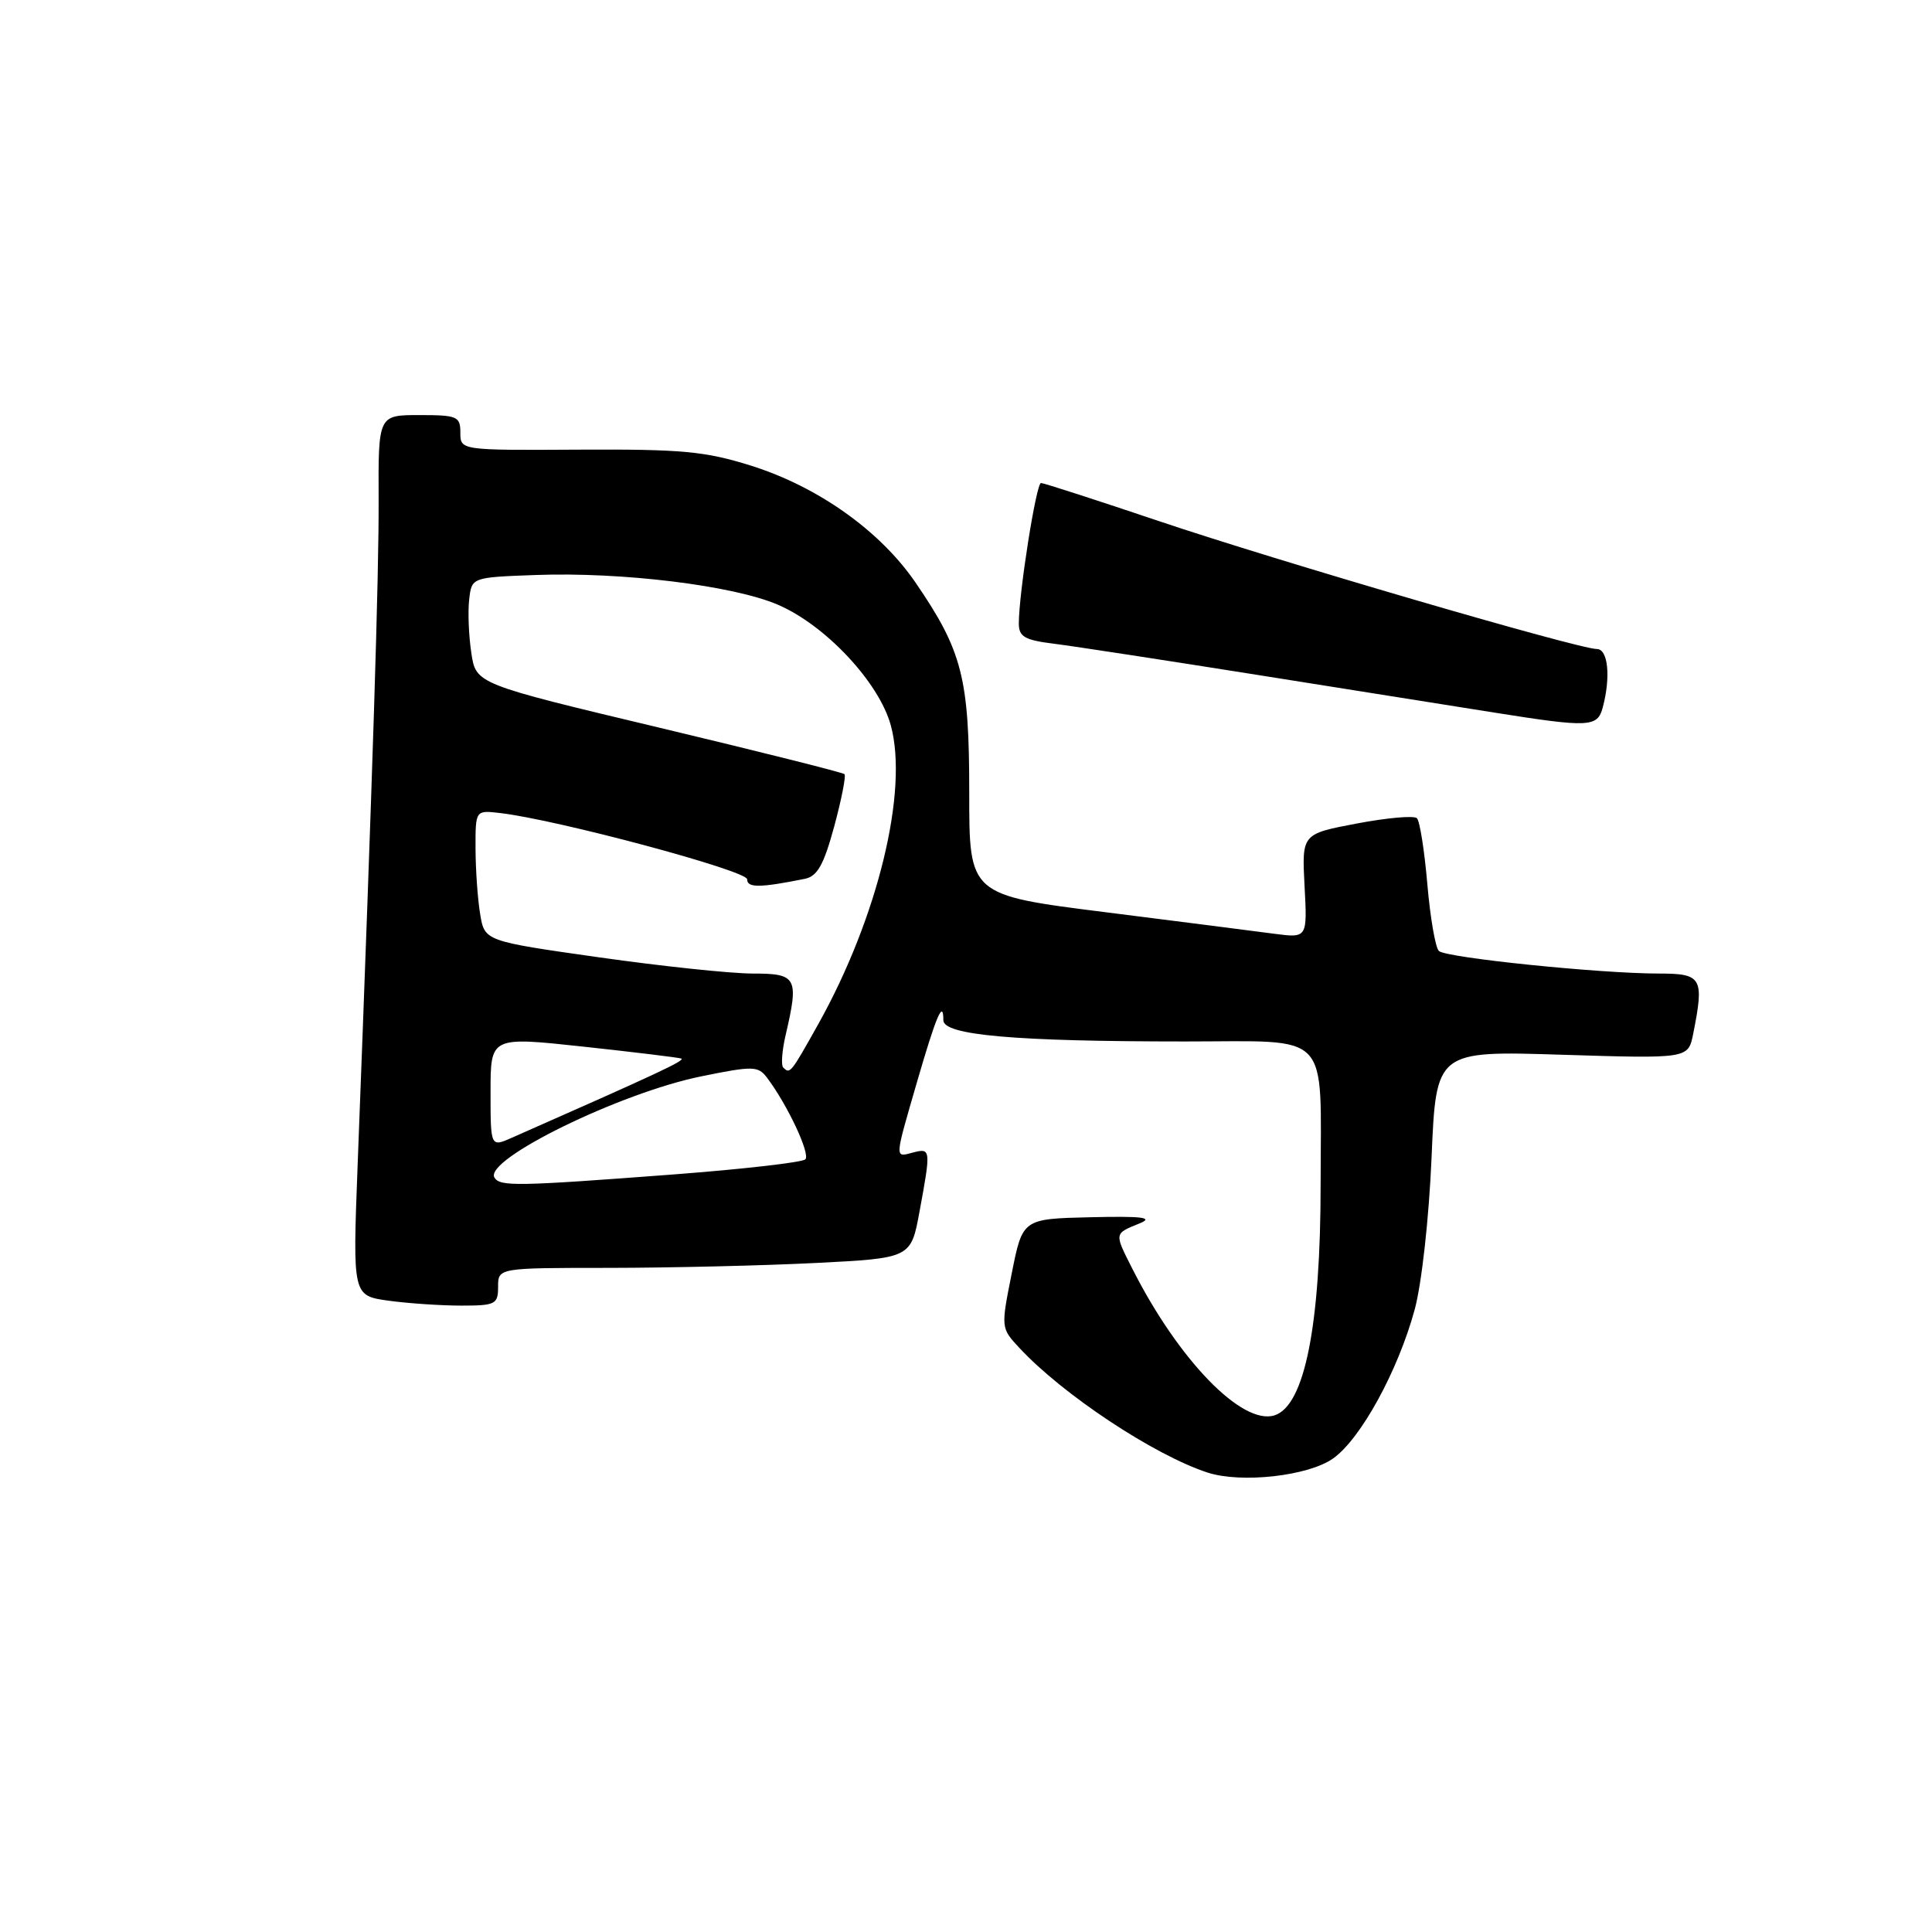 <?xml version="1.0" encoding="UTF-8" standalone="no"?>
<!DOCTYPE svg PUBLIC "-//W3C//DTD SVG 1.1//EN" "http://www.w3.org/Graphics/SVG/1.1/DTD/svg11.dtd" >
<svg xmlns="http://www.w3.org/2000/svg" xmlns:xlink="http://www.w3.org/1999/xlink" version="1.1" viewBox="0 0 256 256">
 <g >
 <path fill="currentColor"
d=" M 176.65 193.25 C 180.32 190.64 185.25 181.63 187.46 173.50 C 188.38 170.10 189.35 161.38 189.69 153.37 C 190.29 139.23 190.29 139.23 206.99 139.76 C 223.69 140.28 223.69 140.28 224.35 137.02 C 225.84 129.54 225.53 129.00 219.80 129.00 C 212.00 129.00 191.62 126.91 190.66 126.01 C 190.20 125.58 189.51 121.59 189.13 117.16 C 188.75 112.73 188.13 108.79 187.75 108.42 C 187.37 108.04 183.79 108.36 179.78 109.12 C 172.50 110.50 172.50 110.50 172.86 117.40 C 173.23 124.30 173.23 124.30 168.86 123.73 C 166.46 123.41 156.38 122.12 146.46 120.87 C 128.42 118.60 128.42 118.60 128.43 105.05 C 128.43 89.83 127.52 86.26 121.31 77.19 C 116.62 70.34 108.41 64.51 99.54 61.71 C 93.45 59.80 90.37 59.51 76.75 59.58 C 61.00 59.67 61.00 59.67 61.00 57.33 C 61.00 55.17 60.59 55.00 55.56 55.00 C 50.12 55.00 50.12 55.00 50.17 66.25 C 50.21 76.29 49.40 101.95 47.38 154.60 C 46.73 171.69 46.73 171.69 51.50 172.35 C 54.13 172.71 58.47 173.00 61.14 173.00 C 65.66 173.00 66.00 172.82 66.00 170.50 C 66.00 168.00 66.00 168.00 80.75 168.00 C 88.86 167.99 101.17 167.70 108.10 167.35 C 120.71 166.71 120.71 166.71 121.85 160.49 C 123.36 152.32 123.34 152.10 121.00 152.71 C 118.52 153.36 118.49 153.78 121.52 143.33 C 124.06 134.58 125.00 132.37 125.00 135.19 C 125.00 137.17 134.49 138.00 157.03 138.00 C 176.62 138.00 175.00 136.30 174.99 156.88 C 174.99 175.65 172.87 186.27 168.88 187.54 C 164.59 188.90 156.17 180.22 150.06 168.15 C 147.62 163.33 147.60 163.49 151.04 162.09 C 152.91 161.32 151.35 161.13 144.50 161.29 C 135.50 161.50 135.50 161.50 134.06 168.73 C 132.62 175.93 132.62 175.97 135.06 178.59 C 140.81 184.79 152.91 192.80 160.00 195.12 C 164.48 196.58 173.37 195.58 176.65 193.25 Z  M 212.37 93.75 C 213.45 89.72 213.08 86.00 211.60 86.00 C 209.18 86.00 169.19 74.32 153.54 69.04 C 145.31 66.27 138.29 64.00 137.94 64.00 C 137.30 64.00 135.00 78.61 135.00 82.61 C 135.00 84.38 135.77 84.82 139.75 85.31 C 142.36 85.64 154.62 87.52 167.00 89.49 C 179.38 91.46 193.32 93.68 198.00 94.42 C 210.59 96.42 211.67 96.37 212.37 93.75 Z  M 65.52 156.04 C 64.06 153.67 82.17 144.80 92.93 142.62 C 99.80 141.22 100.46 141.24 101.64 142.81 C 104.34 146.38 107.41 152.93 106.71 153.62 C 106.31 154.02 98.45 154.92 89.24 155.62 C 68.41 157.20 66.26 157.23 65.52 156.04 Z  M 65.00 144.68 C 65.00 137.36 65.00 137.36 77.25 138.68 C 83.99 139.41 89.84 140.12 90.26 140.26 C 90.92 140.47 87.23 142.20 67.84 150.75 C 65.00 152.01 65.00 152.01 65.00 144.68 Z  M 103.78 141.45 C 103.48 141.15 103.62 139.23 104.09 137.20 C 105.88 129.52 105.60 129.00 99.75 129.00 C 96.86 129.00 87.69 128.03 79.36 126.85 C 64.21 124.70 64.21 124.70 63.62 121.10 C 63.29 119.12 63.02 115.22 63.01 112.42 C 63.00 107.35 63.00 107.35 66.25 107.73 C 73.83 108.61 99.00 115.36 99.00 116.51 C 99.00 117.66 100.68 117.65 106.64 116.45 C 108.31 116.11 109.15 114.61 110.54 109.50 C 111.51 105.91 112.12 102.79 111.90 102.58 C 111.68 102.36 100.60 99.58 87.28 96.40 C 63.06 90.62 63.06 90.62 62.45 86.50 C 62.11 84.23 61.98 81.06 62.17 79.44 C 62.50 76.50 62.50 76.50 71.00 76.19 C 82.41 75.77 97.15 77.58 103.08 80.13 C 109.40 82.85 116.50 90.44 118.04 96.13 C 120.40 104.81 116.31 121.60 108.41 135.73 C 104.76 142.25 104.68 142.35 103.78 141.45 Z "/>
</g>
</svg>